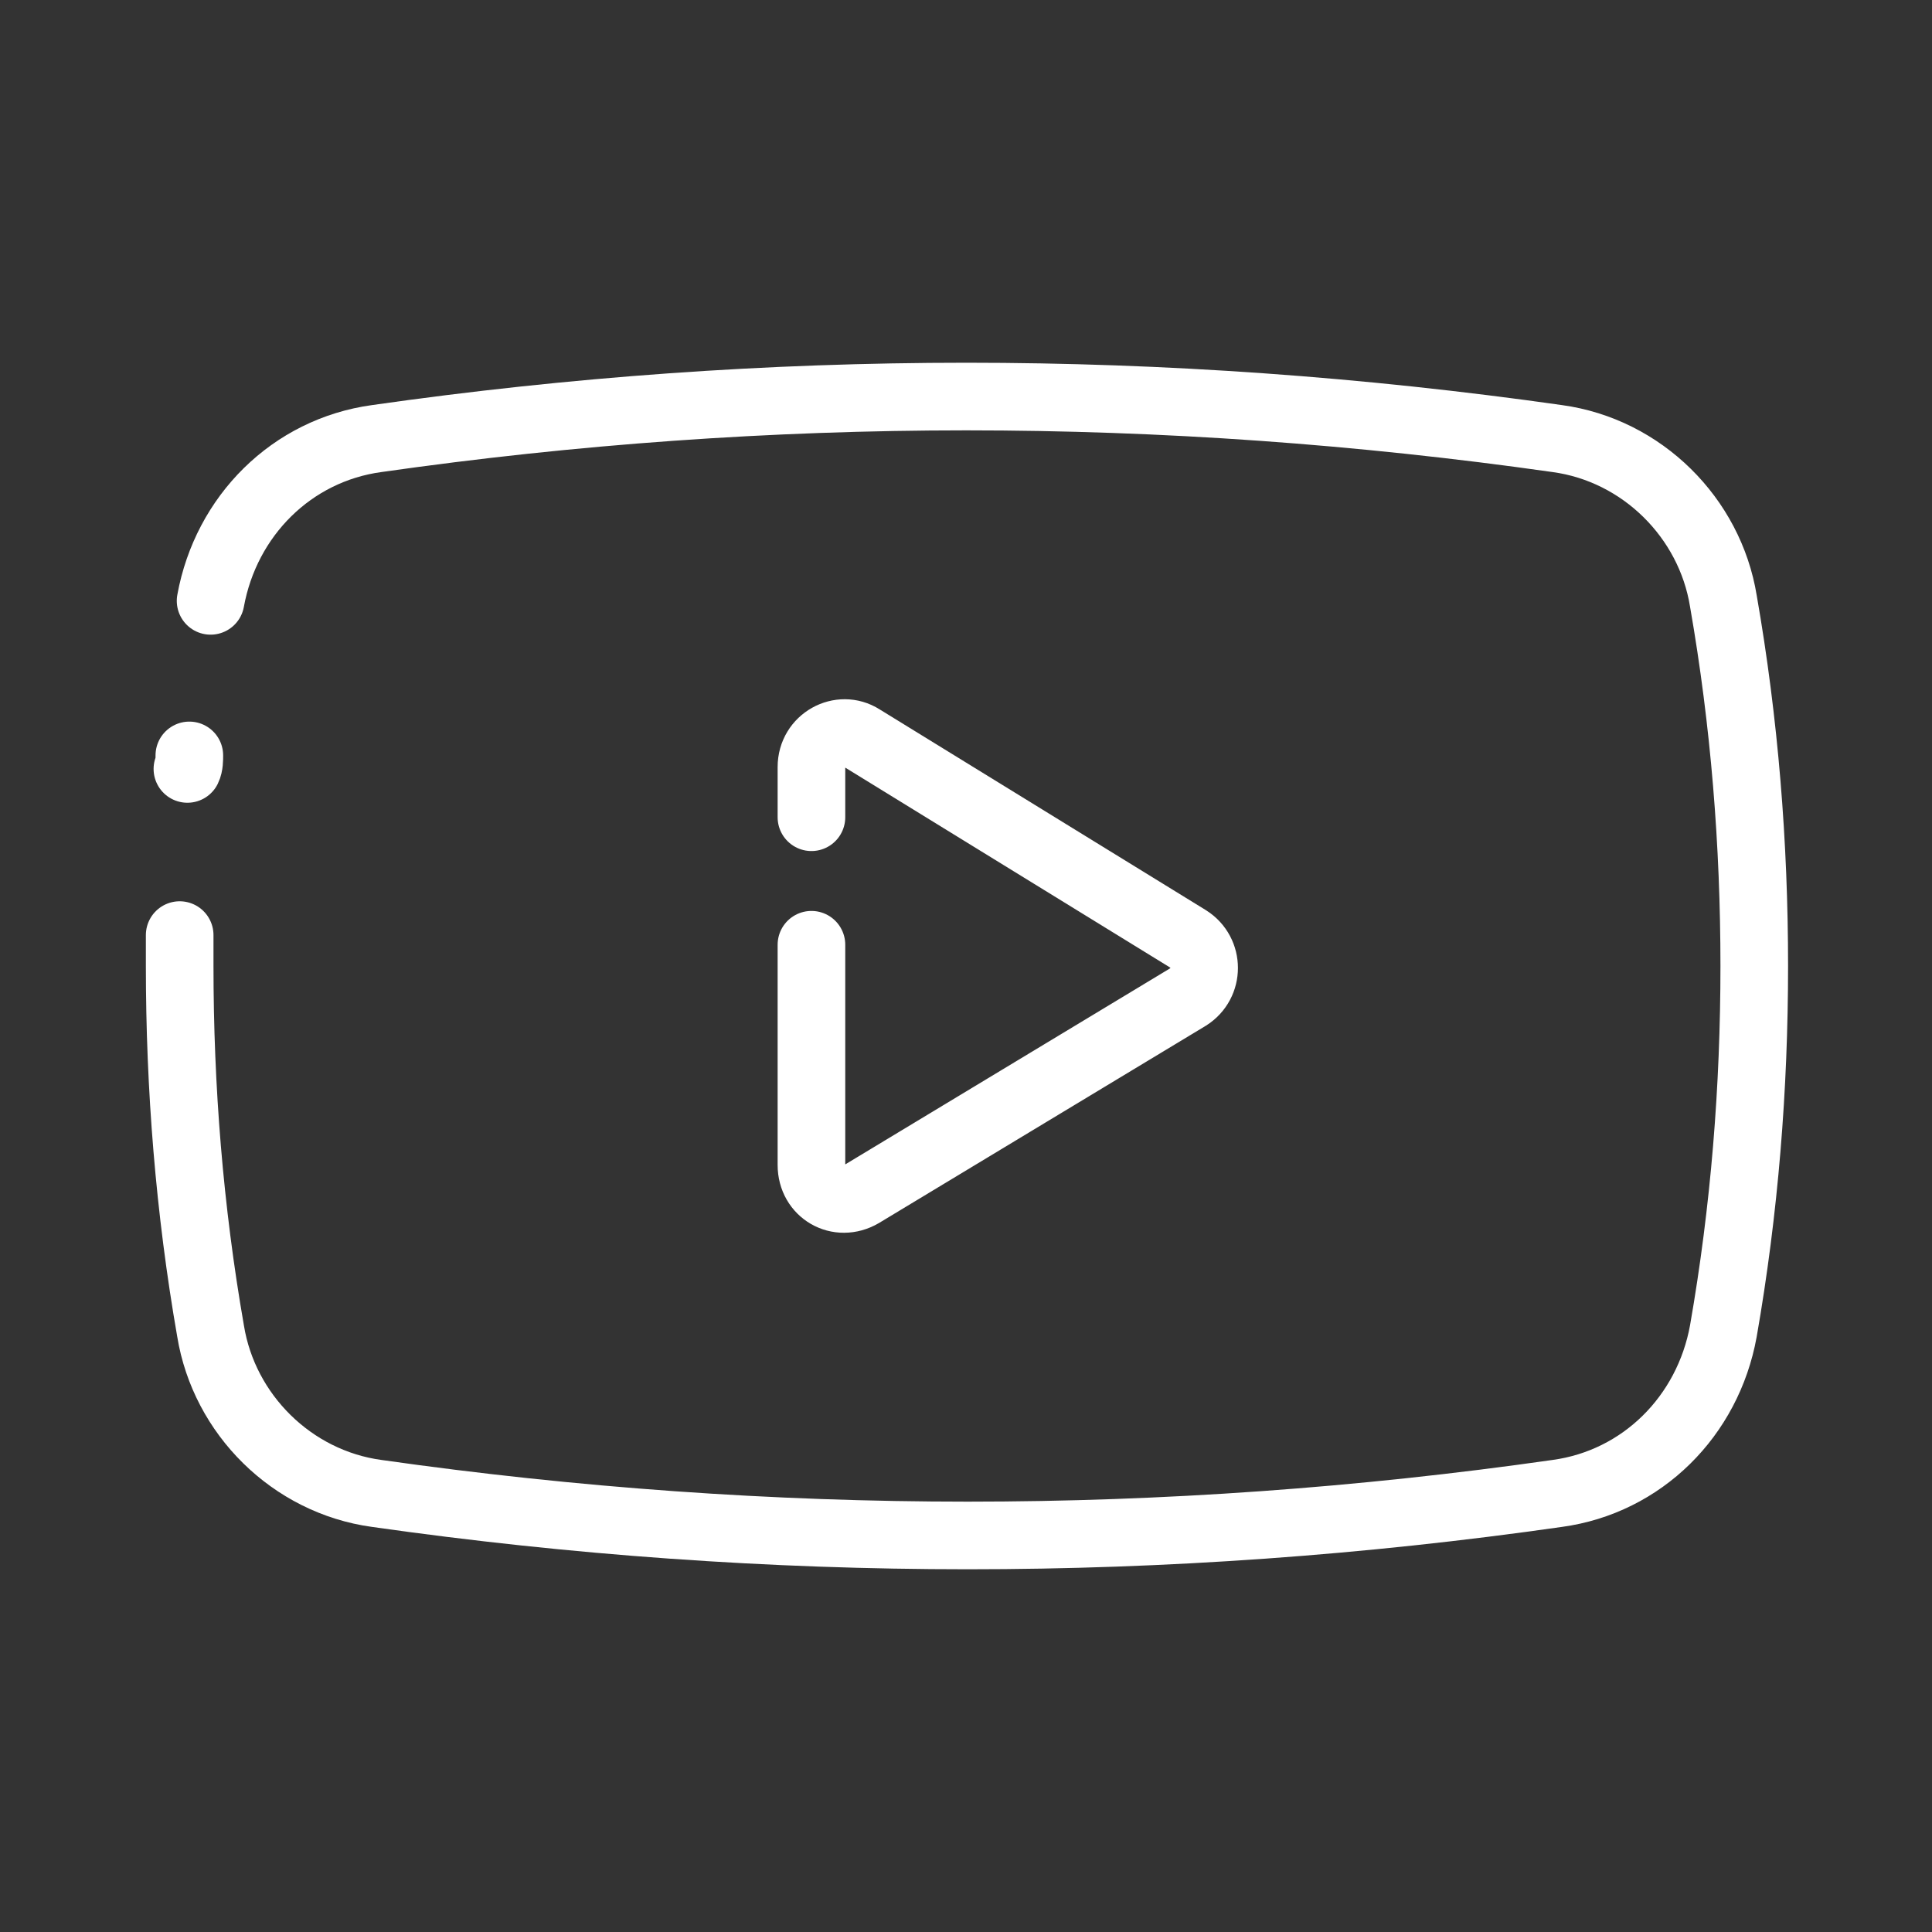 <svg xmlns="http://www.w3.org/2000/svg" x="0" y="0" viewBox="0 0 100 100" xml:space="preserve">
  <rect x="0" y="0" width="100" height="100" fill="#333333" stroke="none"/>
  <path
    d="M9.3 48.4V50c0 6.3.5 12.6 1.6 18.9.7 4.3 4.2 7.8 8.6 8.4 20.4 2.9 40.8 2.9 61.1 0 4.4-.6 7.8-4 8.6-8.4 1.1-6.3 1.6-12.6 1.6-18.9 0-6.3-.5-12.6-1.6-18.9-.7-4.3-4.2-7.8-8.6-8.4-20.4-2.9-40.8-2.9-61.1 0-4.4.6-7.8 4-8.6 8.4"
    stroke="#fff" stroke-linecap="round" fill="none" stroke-width="3.5" stroke-miterlimit="10" />
  <path d="M9.8 39.1c0 .2 0 .5-.1.7" stroke="#fff" stroke-linecap="round" fill="none" stroke-width="3.5"
    stroke-miterlimit="10" />
  <path d="M42 42.3v-2.6c0-1.4 1.5-2.2 2.6-1.5l16.9 10.4c1.1.7 1.1 2.3 0 3L44.6 61.8c-1.2.7-2.6-.1-2.6-1.5V48.9"
    stroke="#fff" stroke-linecap="round" fill="none" stroke-width="3.5" stroke-miterlimit="10" />
</svg>

